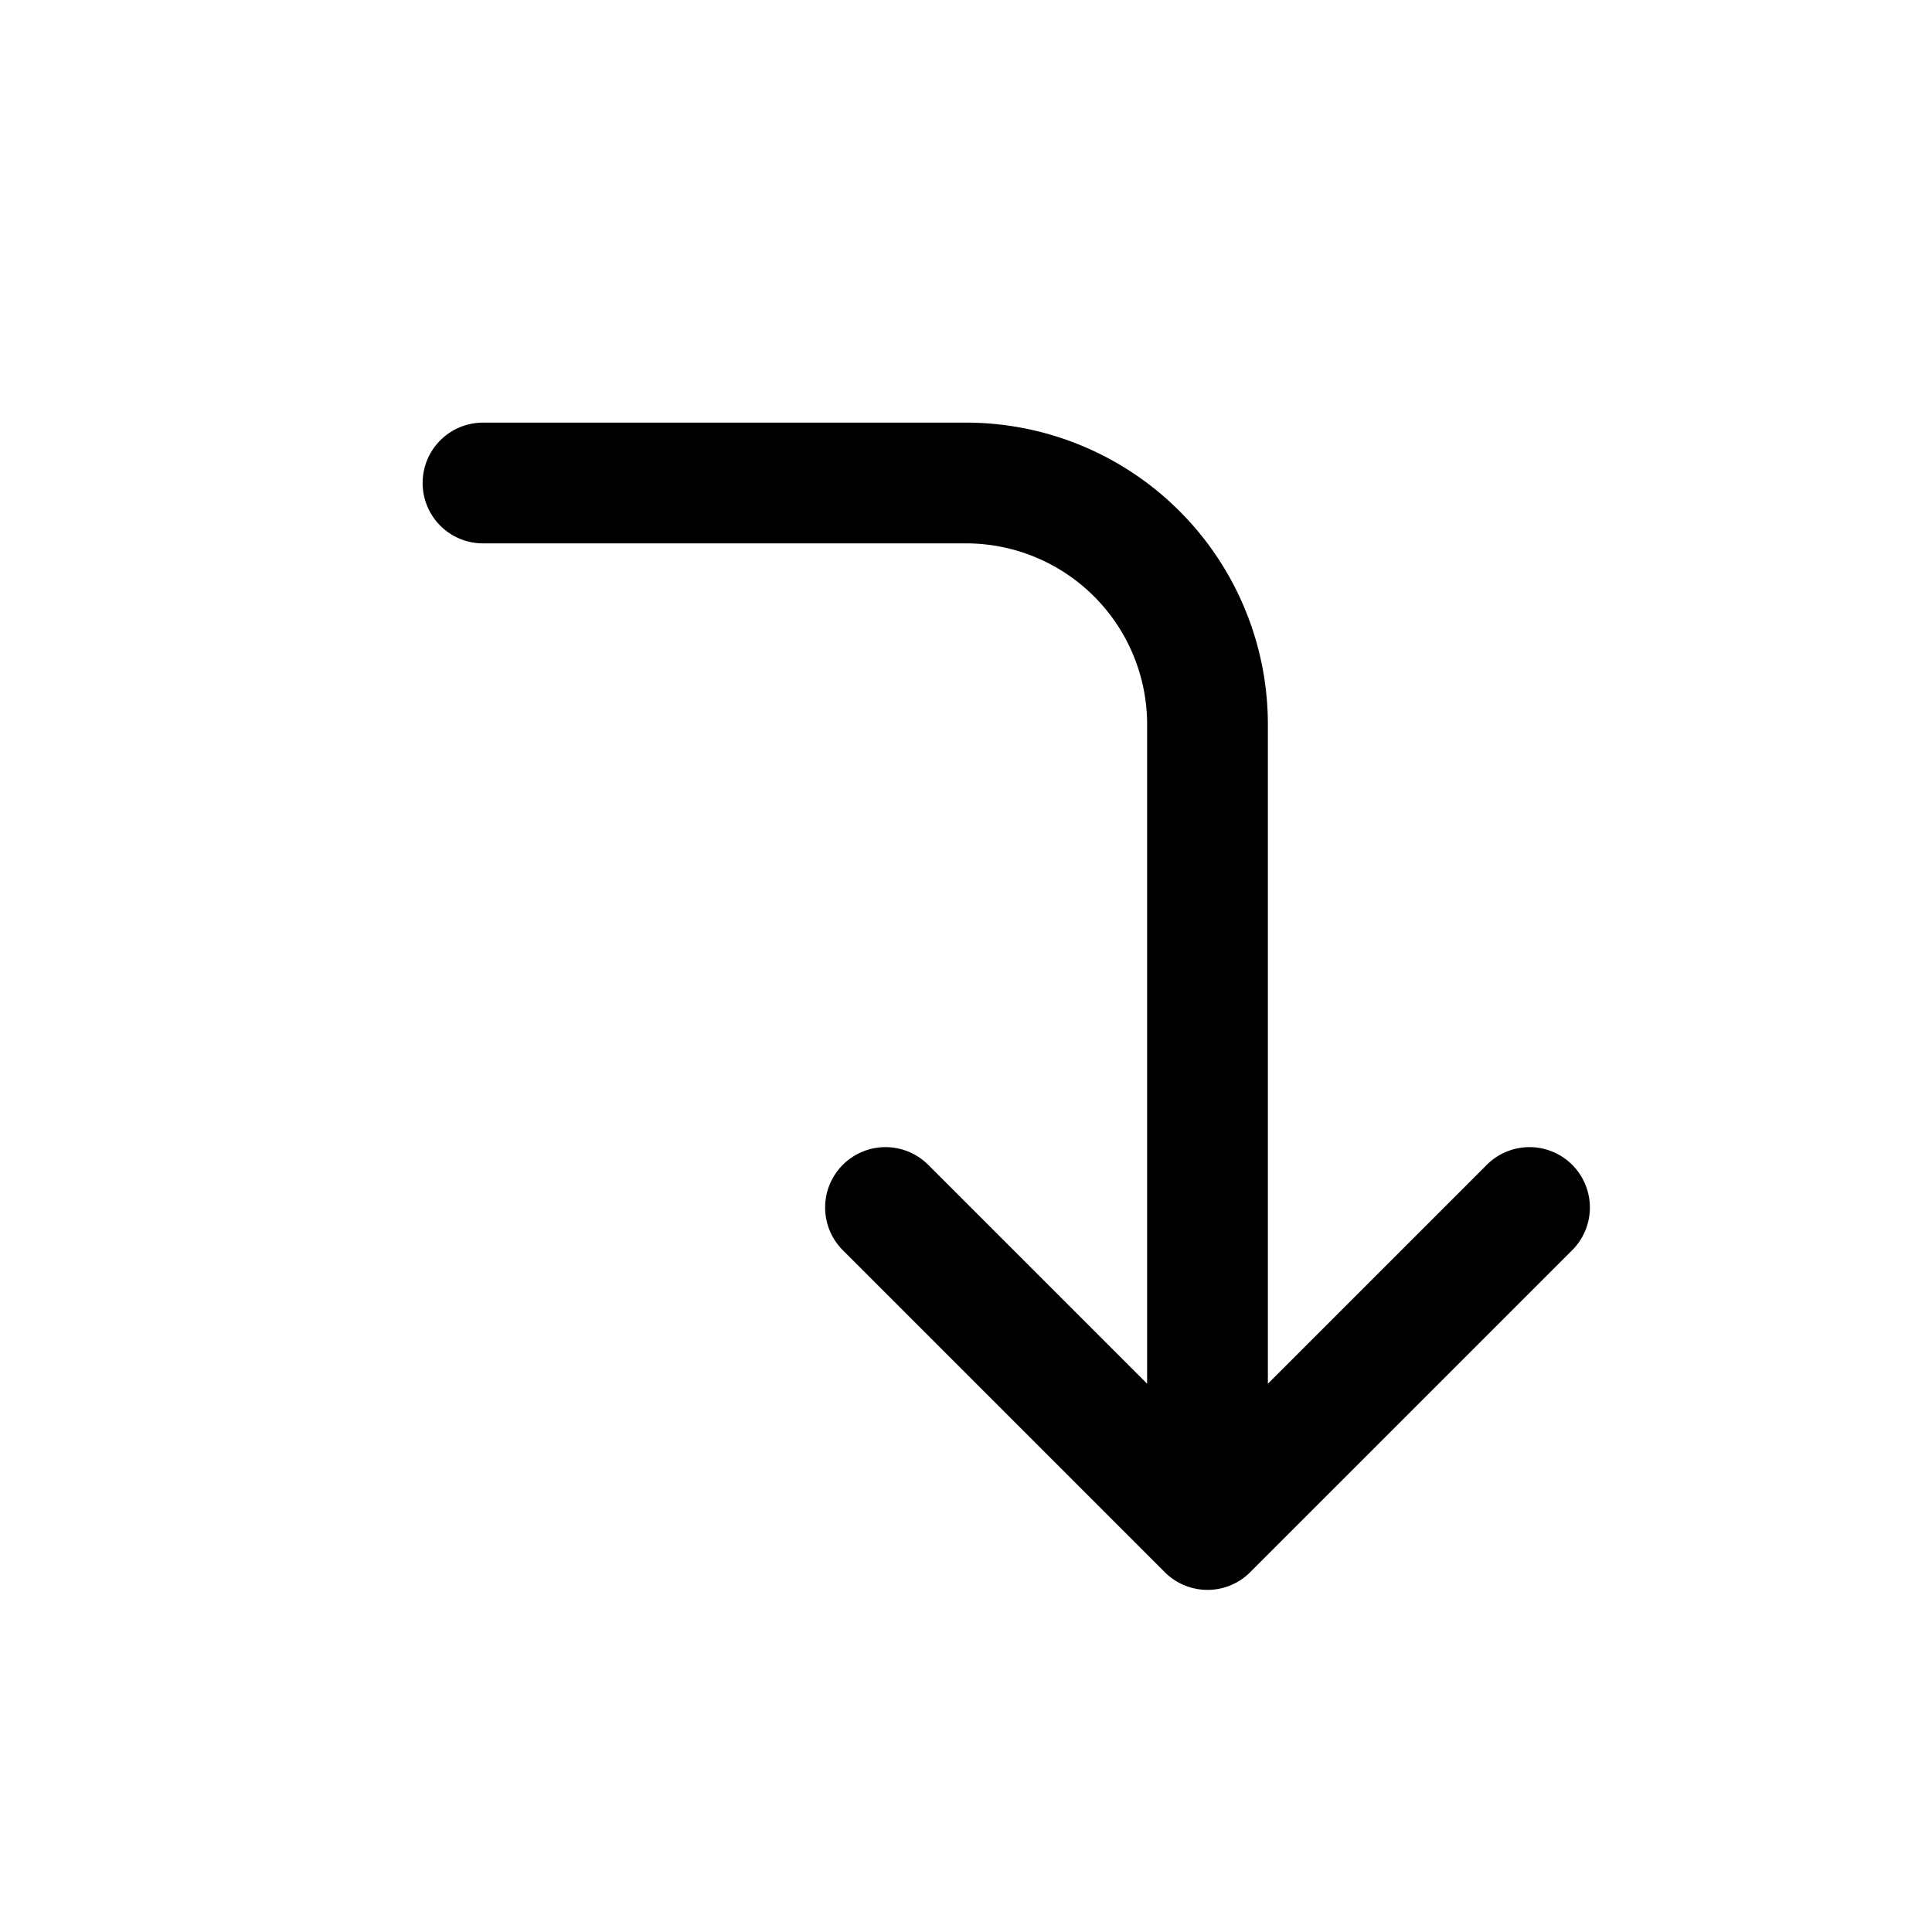 <svg xmlns="http://www.w3.org/2000/svg" fill="none" viewBox="0 0 24 24">
  <g clip-path="url(#a)">
    <path stroke="#000" stroke-linecap="round" stroke-linejoin="round" stroke-width="1.5" d="M6 6h6a3 3 0 0 1 3 3v10m0 0-4-4m4 4 4-4"/>
  </g>
  <defs>
    <clipPath id="a">
      <path fill="#fff" d="M0 0h24v24H0z"/>
    </clipPath>
  </defs>
</svg>
